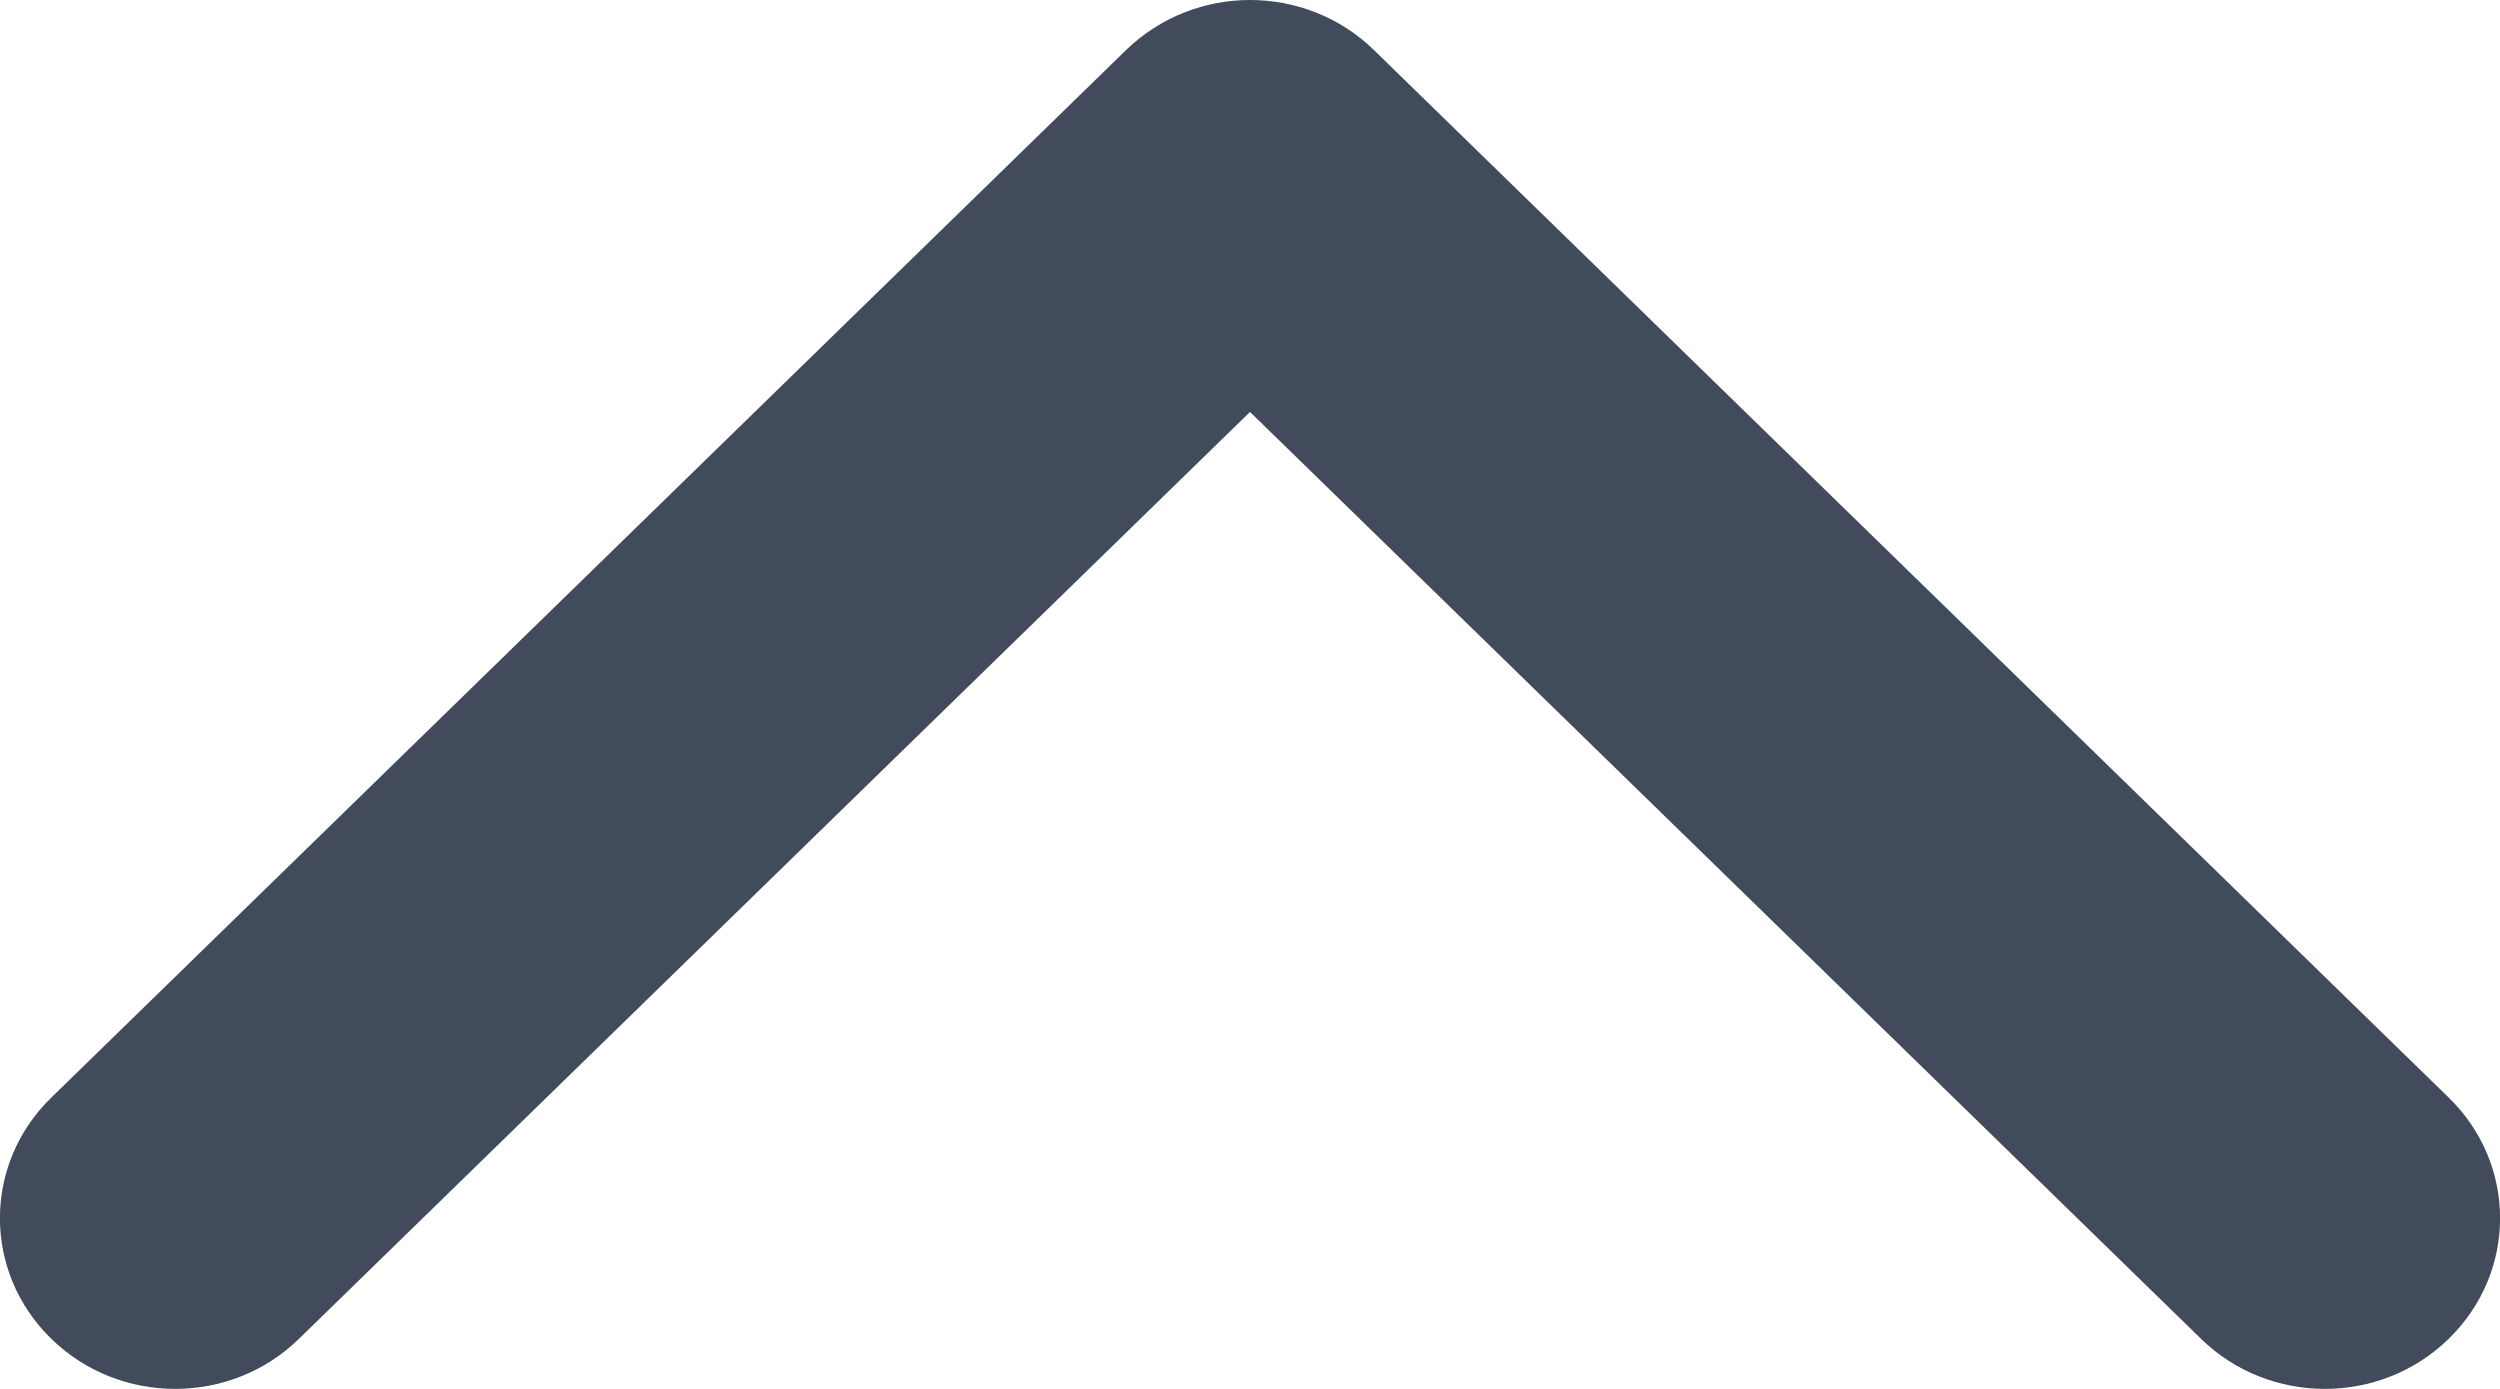 <svg width="9" height="5" viewBox="0 0 9 5" fill="none" xmlns="http://www.w3.org/2000/svg">
<path d="M4.5 2.80135e-07C4.661 2.73085e-07 4.823 0.06 4.946 0.18L8.815 3.951C9.062 4.191 9.062 4.58 8.815 4.82C8.569 5.06 8.17 5.06 7.924 4.82L4.5 1.483L1.076 4.82C0.83 5.06 0.431 5.06 0.185 4.82C-0.062 4.58 -0.062 4.191 0.185 3.951L4.054 0.18C4.178 0.06 4.339 2.87183e-07 4.5 2.80135e-07Z" fill="#414B5B"/>
</svg>
